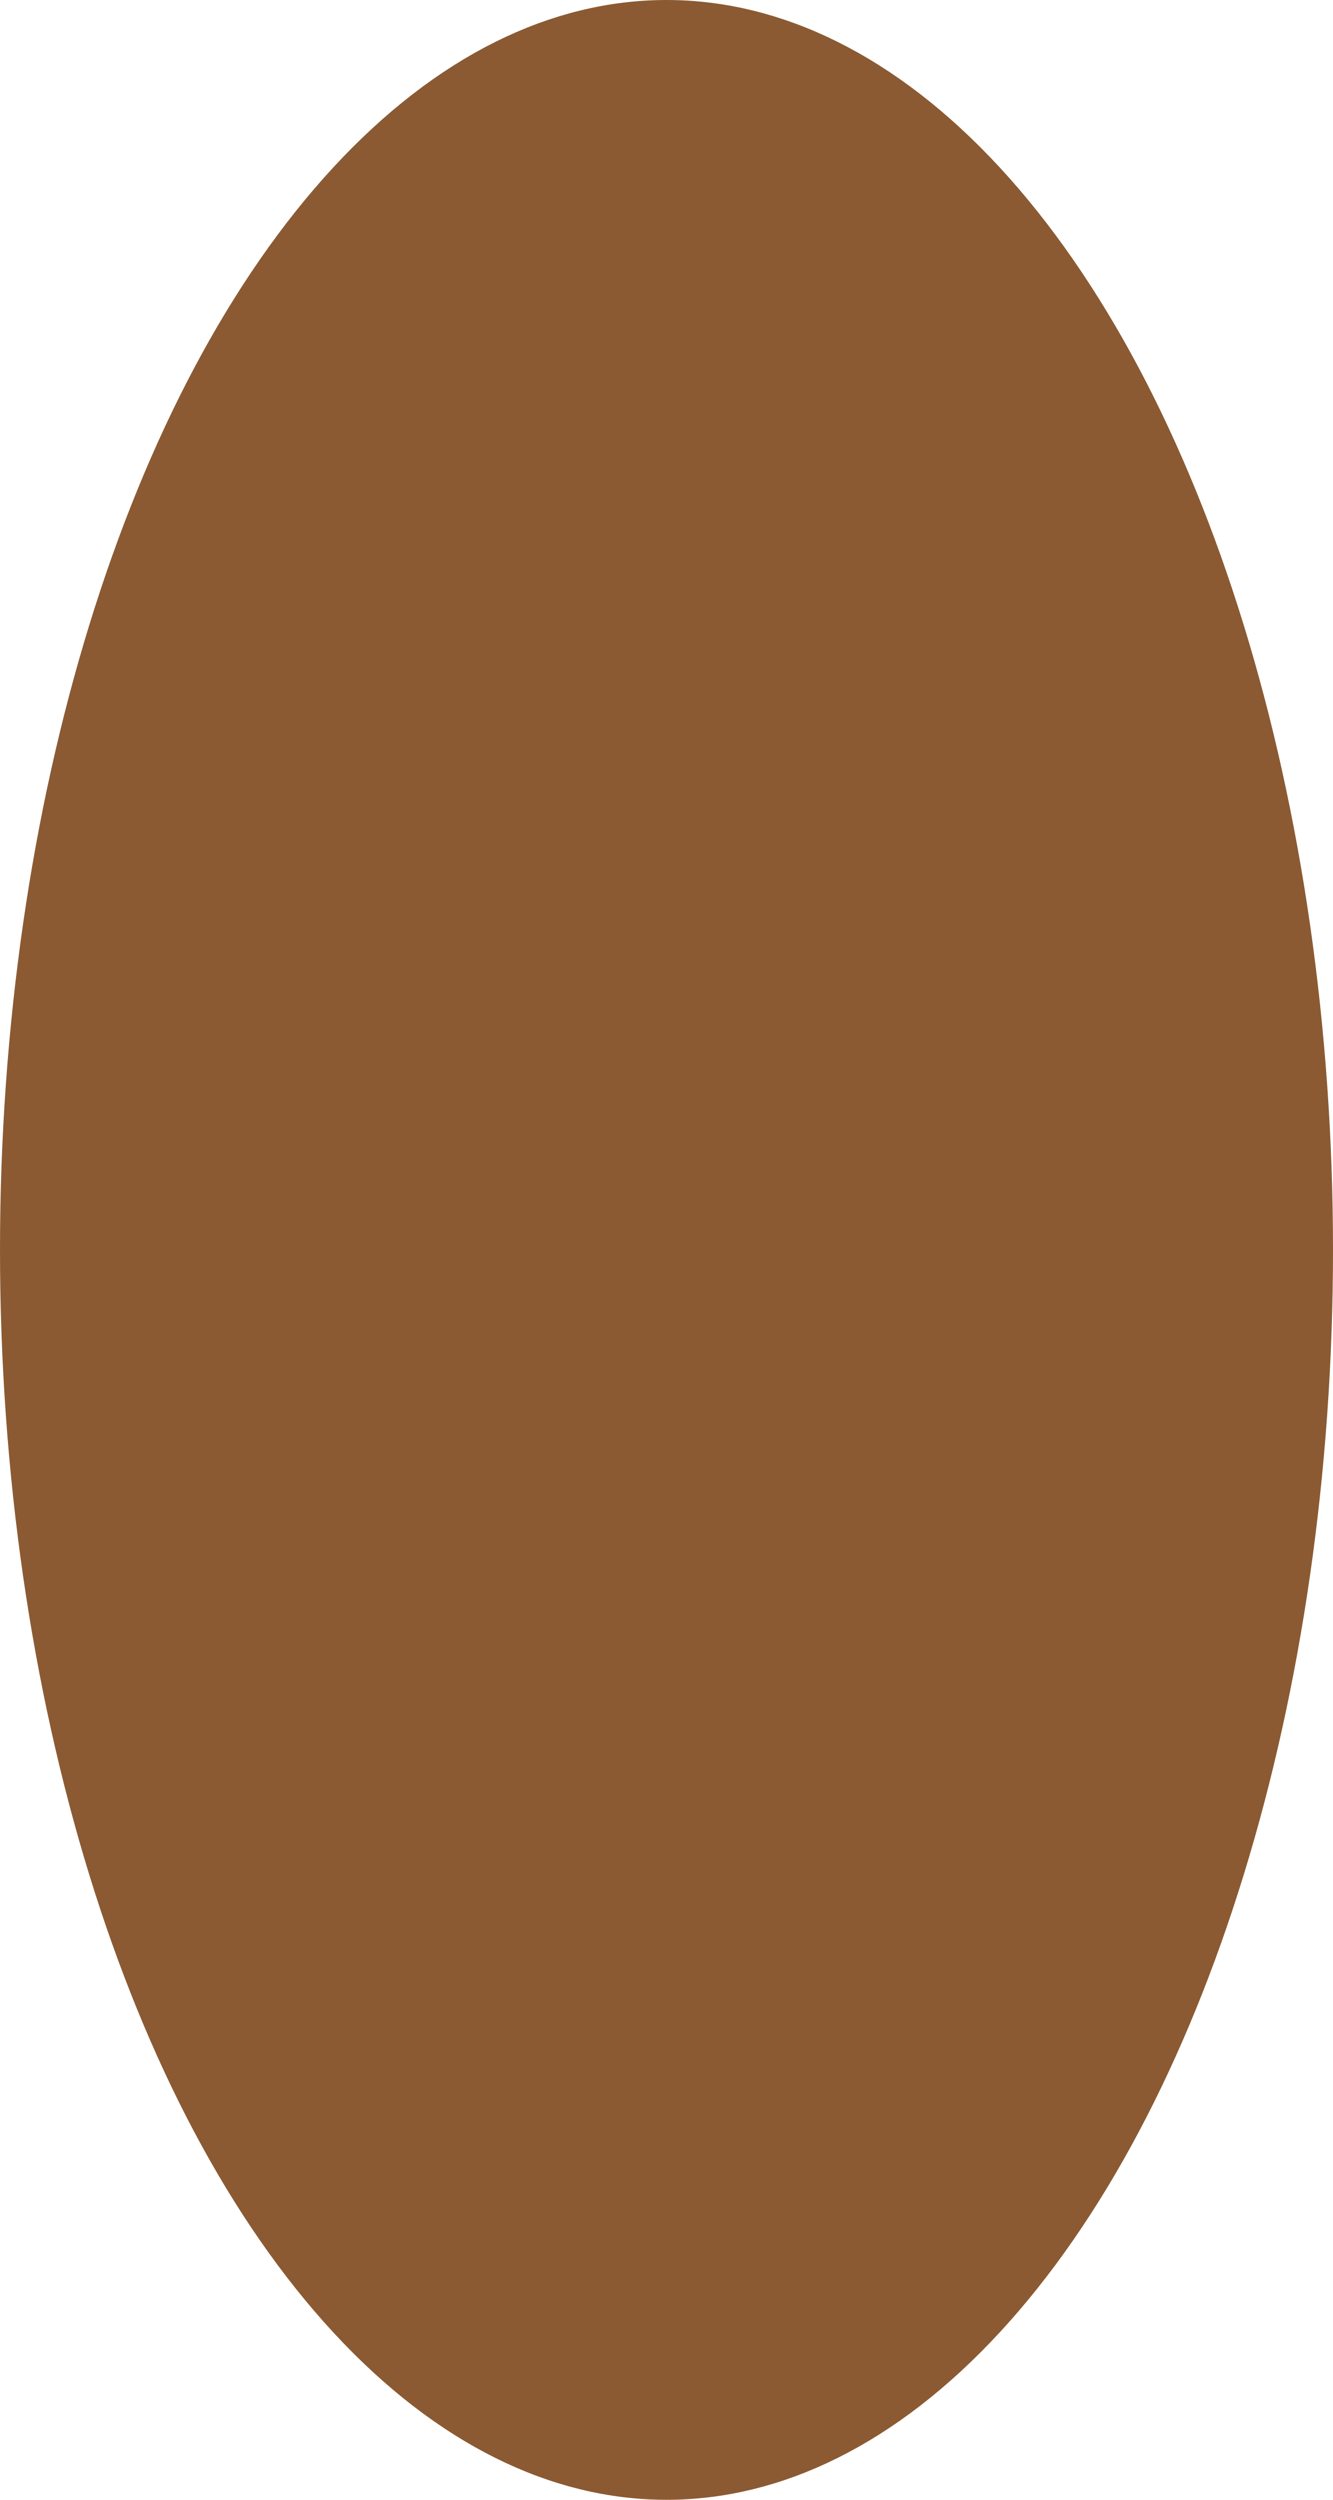 <?xml version="1.0" encoding="UTF-8"?>
<svg id="Layer_2" data-name="Layer 2" xmlns="http://www.w3.org/2000/svg" viewBox="0 0 20.2 37.86">
  <defs>
    <style>
      .cls-1 {
        fill: #8b5a32;
        stroke-width: 0px;
      }
    </style>
  </defs>
  <g id="_1dff4cb4-53bd-4ffc-acc1-5e8a2ceb72de" data-name="1dff4cb4-53bd-4ffc-acc1-5e8a2ceb72de">
    <ellipse class="cls-1" cx="10.1" cy="18.93" rx="10.1" ry="18.93"/>
  </g>
</svg>